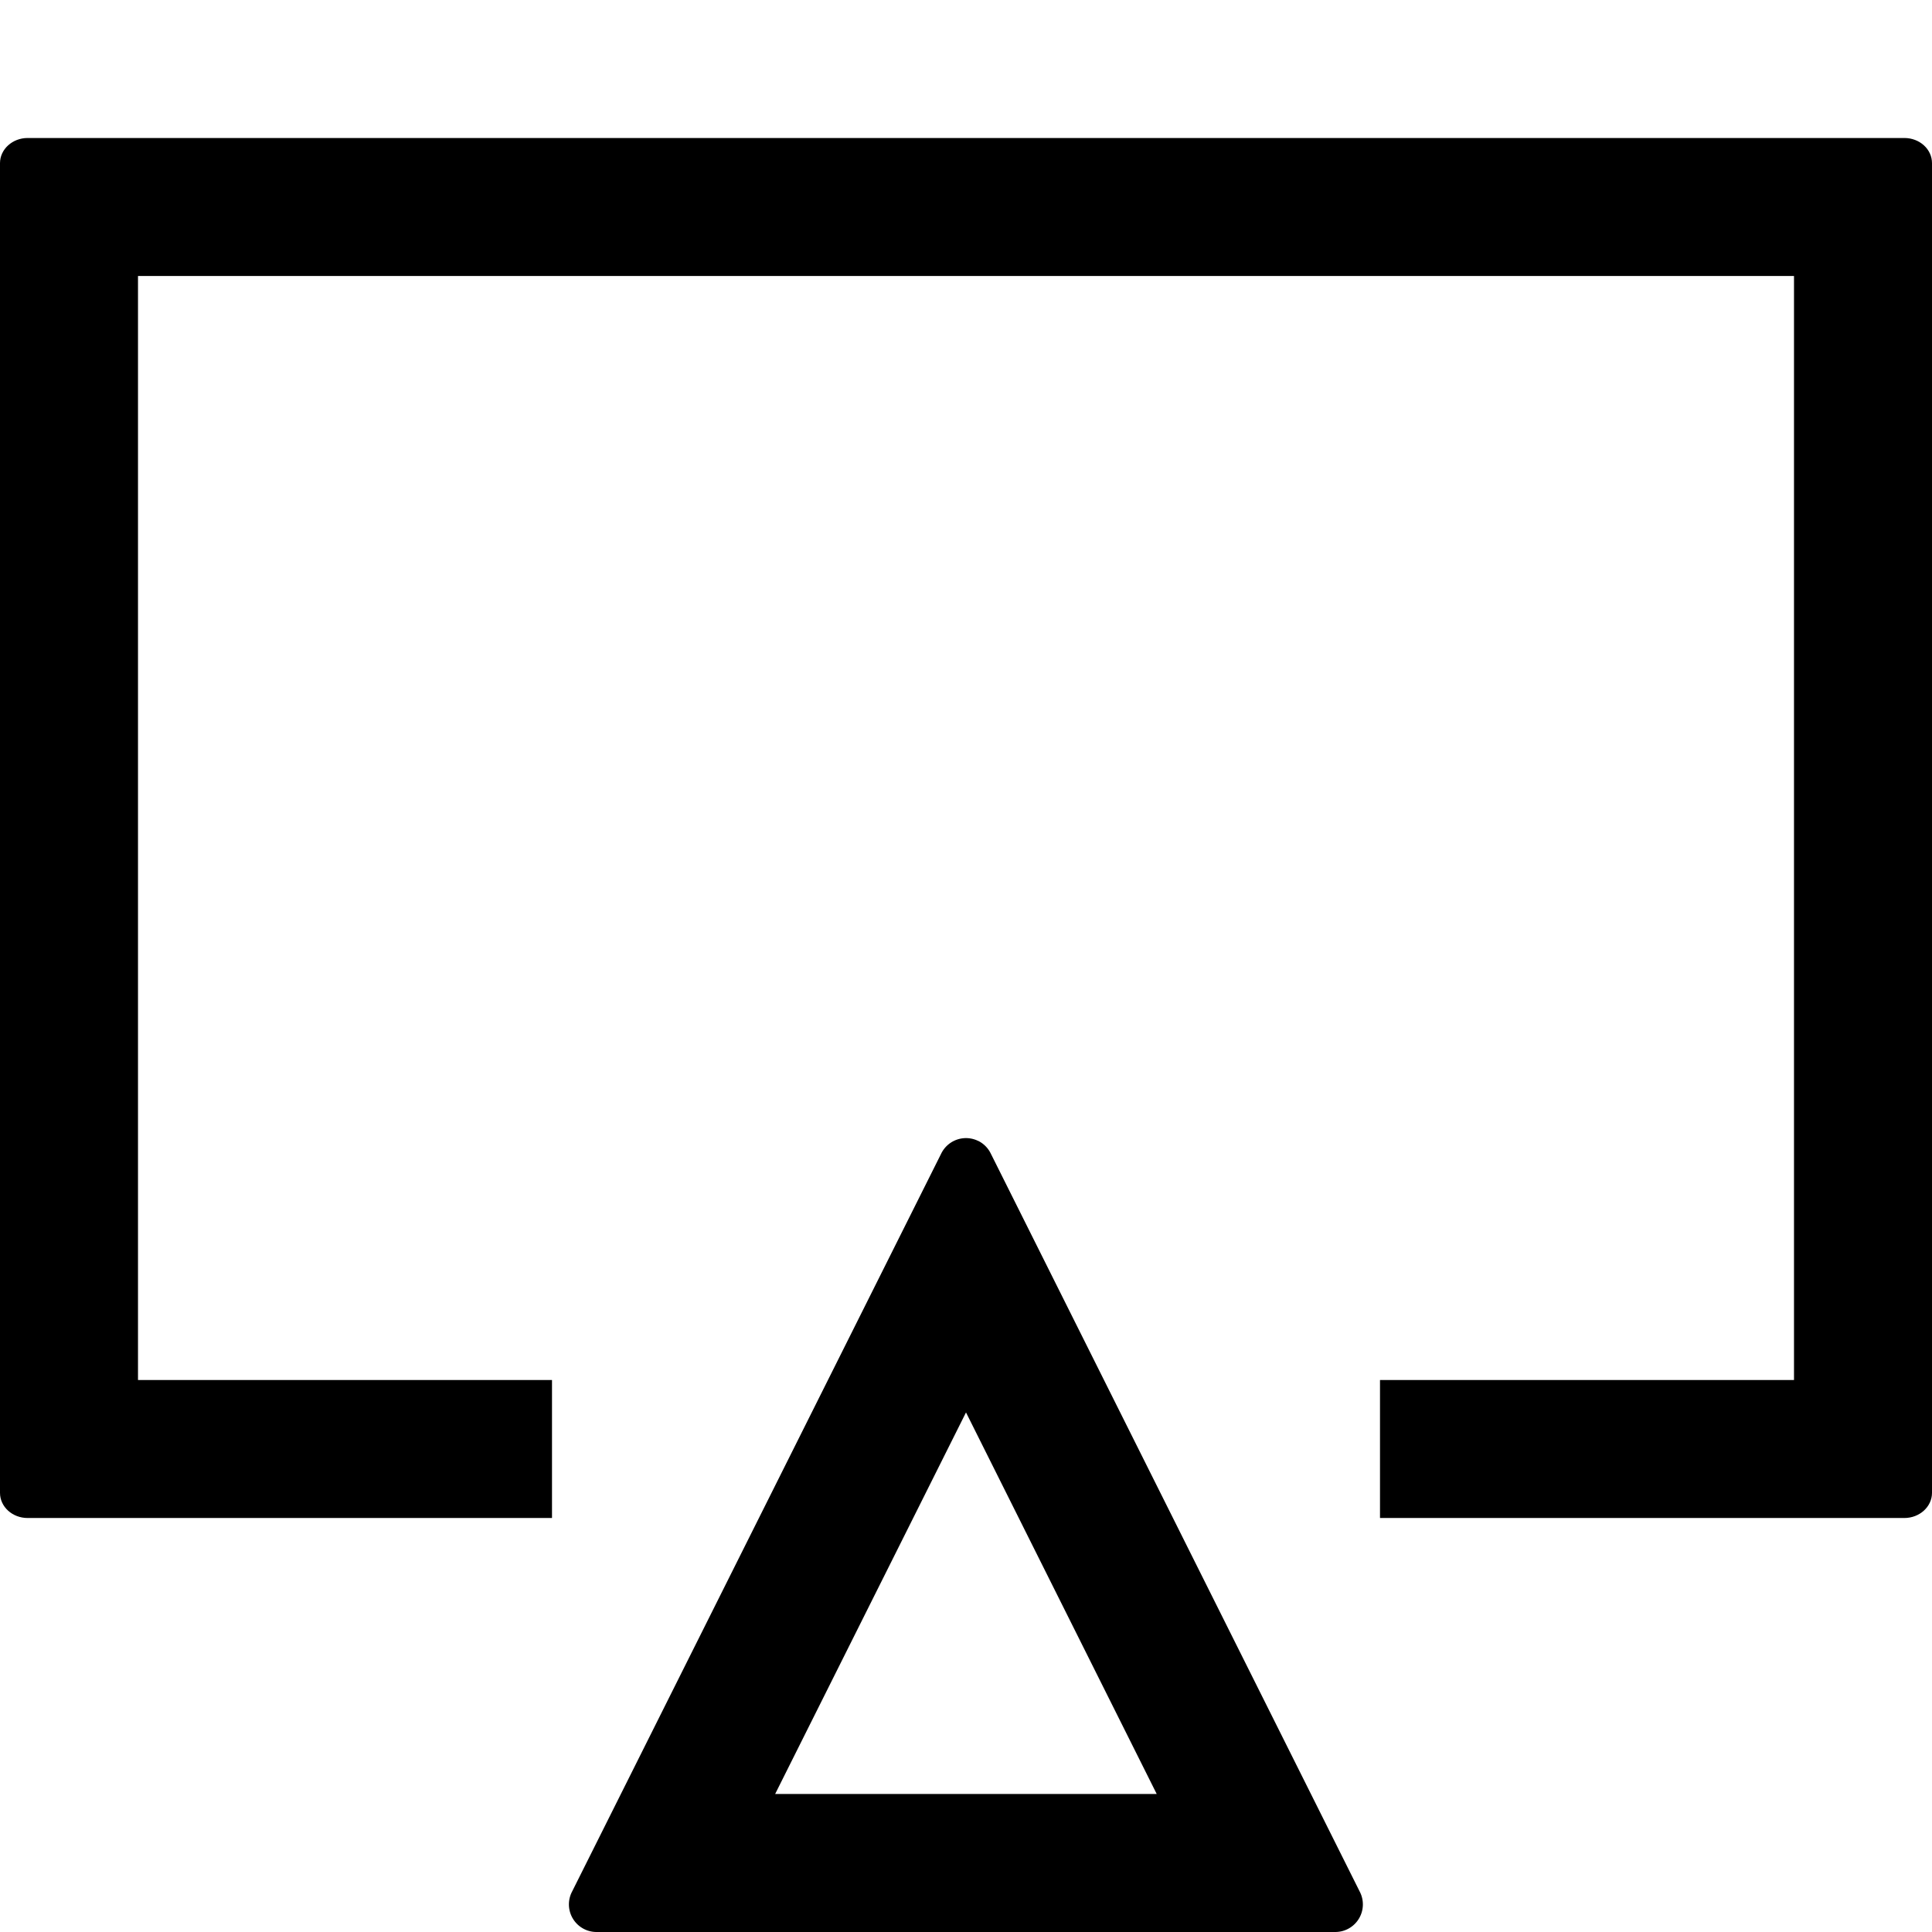 <svg viewBox="64 64 896 896" focusable="false"><path d="M947.2 128c7.04 0 12.8 5.184 12.8 11.648v616.704c0 6.4-5.76 11.648-12.8 11.648H704v-64h192V192H128v512h192v64H76.8c-7.04 0-12.8-5.184-12.8-11.648V139.648c0-6.4 5.76-11.648 12.8-11.648h870.4z"/><path d="M517.76 593.152a12.8 12.8 0 0 1 5.696 5.76L694.72 941.504A12.8 12.8 0 0 1 683.264 960H340.736a12.8 12.8 0 0 1-11.52-18.56l171.328-342.528a12.8 12.8 0 0 1 17.152-5.76zM512 719.04 423.488 896h176.96L512 719.04z"/></svg>
